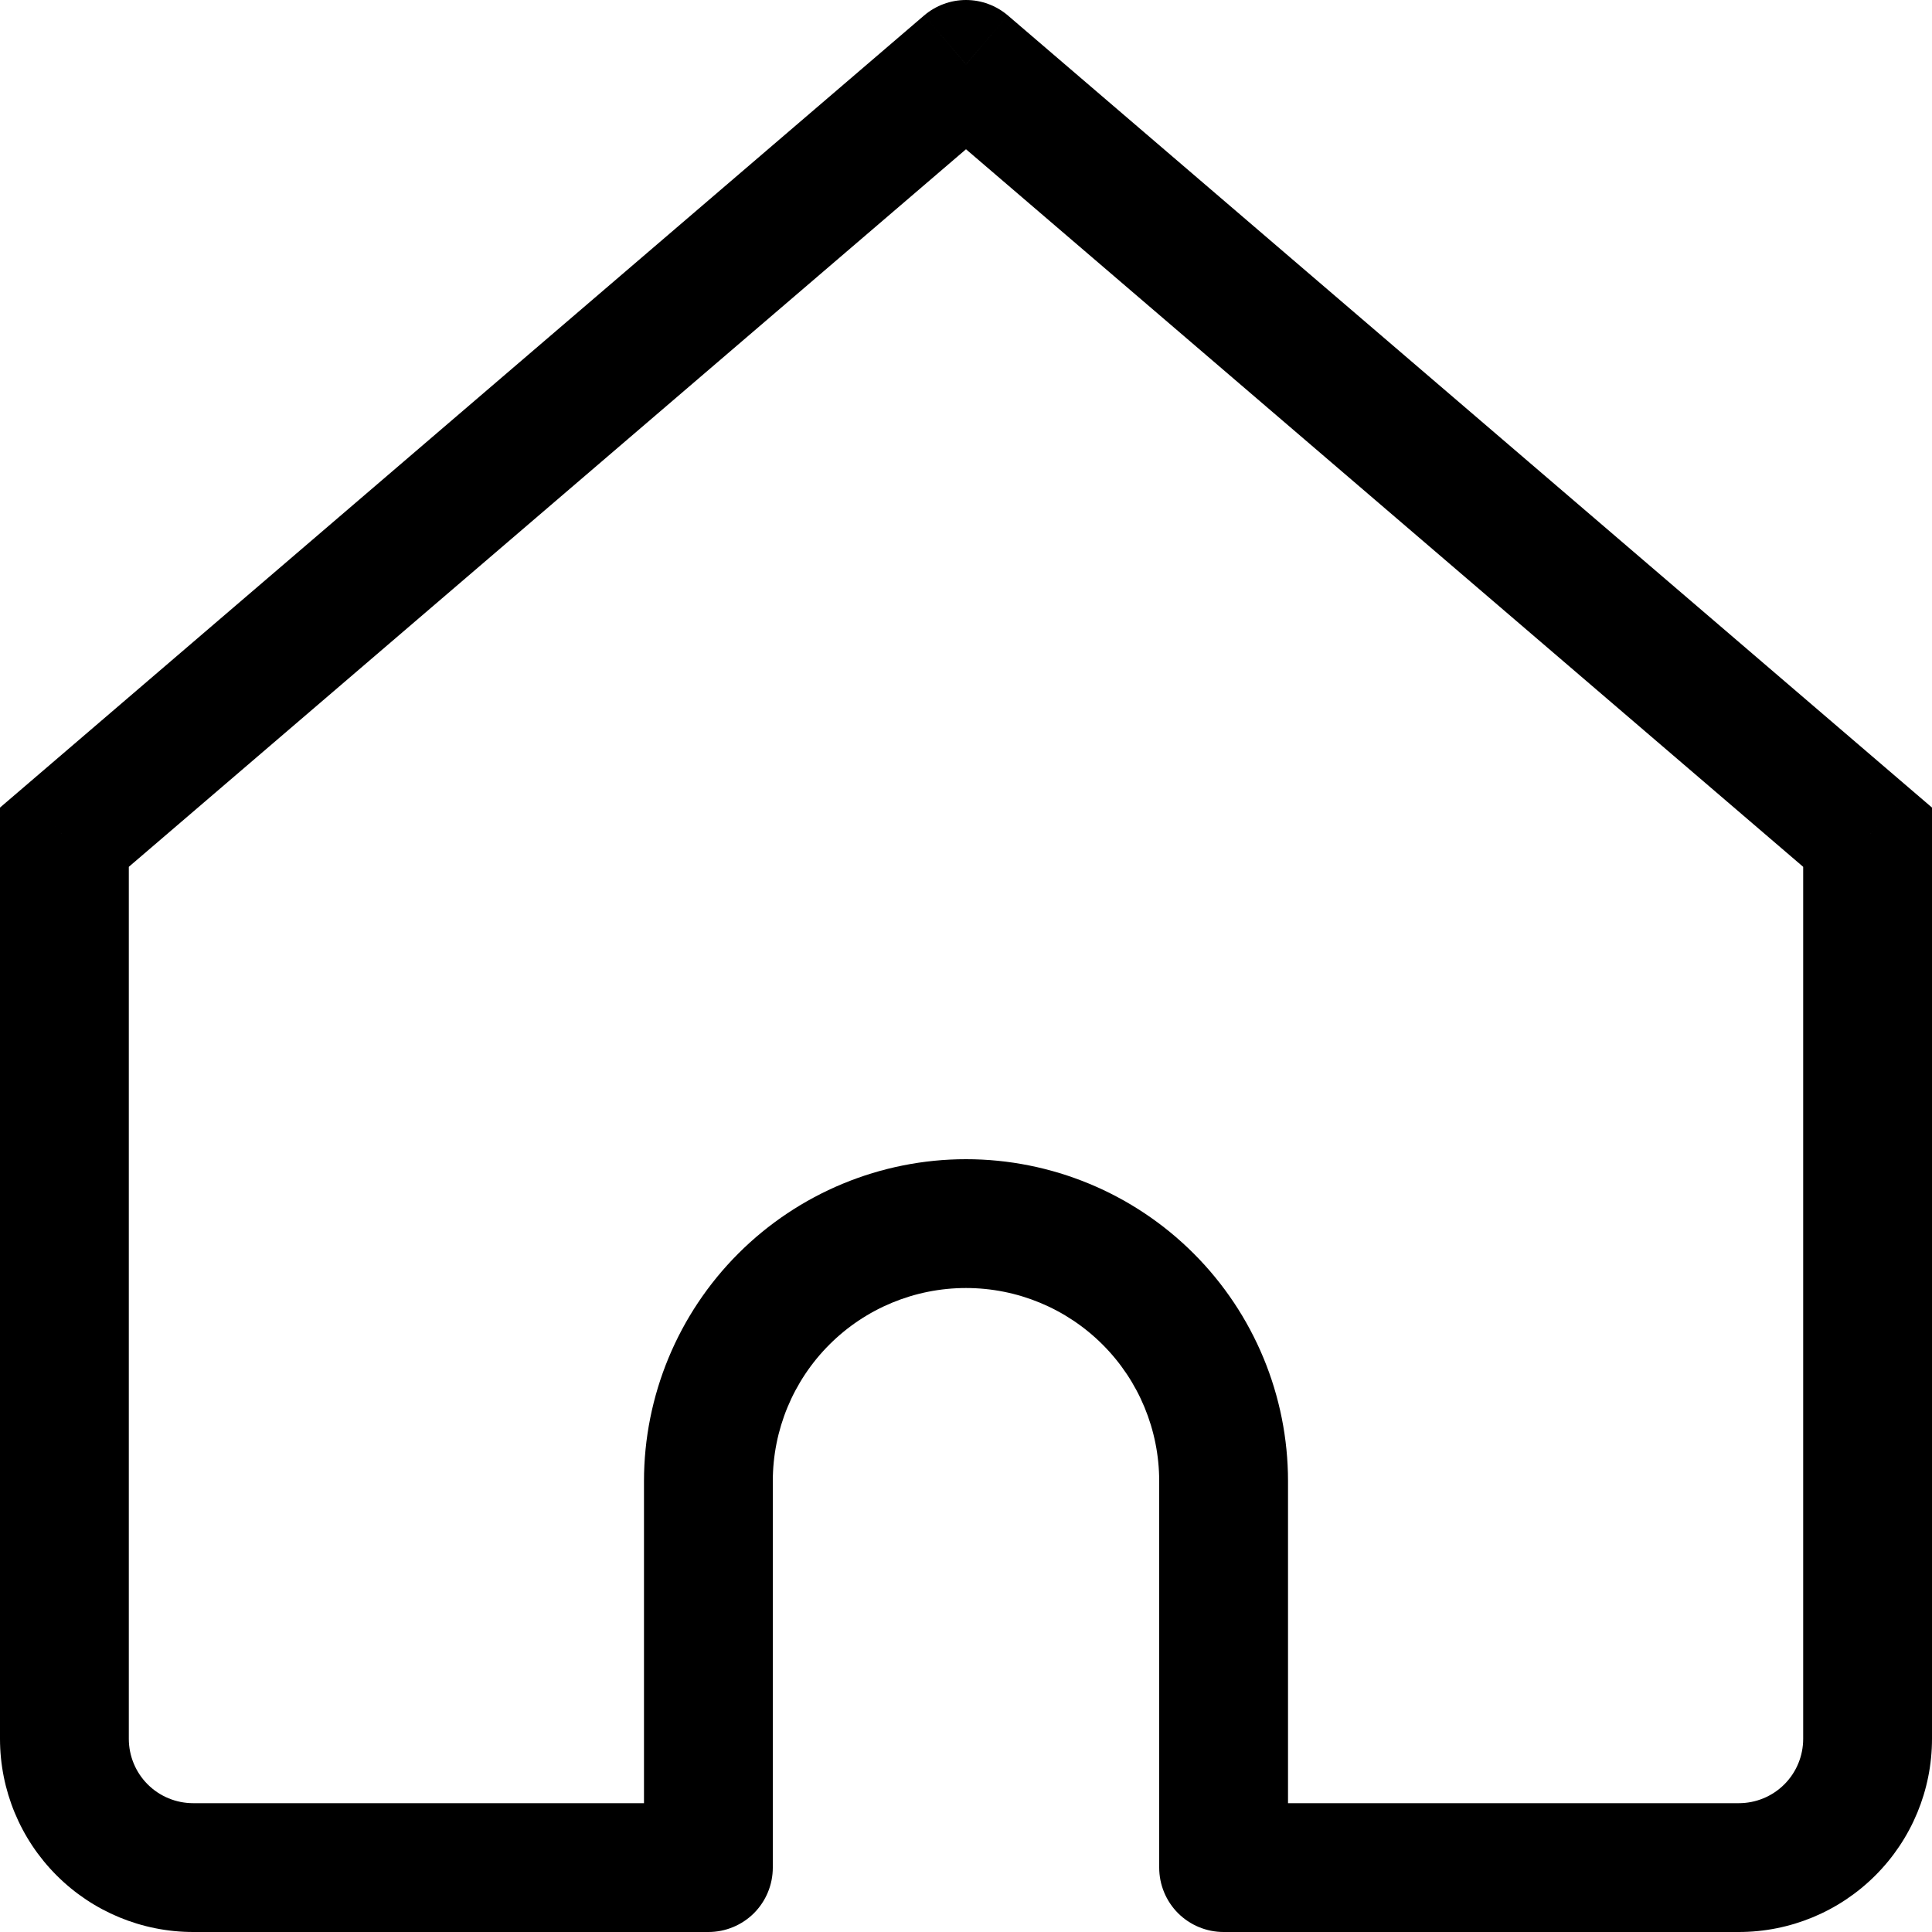 <svg width="40" height="40" viewBox="0 0 40 40" fill="none" xmlns="http://www.w3.org/2000/svg">
<g id="teenyicons:home-outline" clip-path="url(#clip0_58_561)">
<path id="Vector" d="M20 1.333L20.867 0.32C20.625 0.114 20.318 0 20 0C19.682 0 19.375 0.114 19.133 0.32L20 1.333ZM1.333 17.333L0.467 16.32L0 16.72V17.333H1.333ZM14.667 38.667V40C15.02 40 15.359 39.86 15.61 39.61C15.86 39.359 16 39.02 16 38.667H14.667ZM25.333 38.667H24C24 39.02 24.14 39.359 24.39 39.61C24.641 39.86 24.98 40 25.333 40V38.667ZM38.667 17.333H40V16.72L39.533 16.32L38.667 17.333ZM4 40H14.667V37.333H4V40ZM39.533 16.32L20.867 0.32L19.133 2.347L37.8 18.347L39.533 16.32ZM19.133 0.32L0.467 16.32L2.2 18.347L20.867 2.347L19.133 0.32ZM16 38.667V30.667H13.333V38.667H16ZM24 30.667V38.667H26.667V30.667H24ZM25.333 40H36V37.333H25.333V40ZM40 36V17.333H37.333V36H40ZM0 17.333V36H2.667V17.333H0ZM20 26.667C21.061 26.667 22.078 27.088 22.828 27.838C23.579 28.588 24 29.606 24 30.667H26.667C26.667 28.899 25.964 27.203 24.714 25.953C23.464 24.703 21.768 24 20 24V26.667ZM20 24C18.232 24 16.536 24.703 15.286 25.953C14.036 27.203 13.333 28.899 13.333 30.667H16C16 29.606 16.421 28.588 17.172 27.838C17.922 27.088 18.939 26.667 20 26.667V24ZM36 40C37.061 40 38.078 39.579 38.828 38.828C39.579 38.078 40 37.061 40 36H37.333C37.333 36.354 37.193 36.693 36.943 36.943C36.693 37.193 36.354 37.333 36 37.333V40ZM4 37.333C3.646 37.333 3.307 37.193 3.057 36.943C2.807 36.693 2.667 36.354 2.667 36H0C0 37.061 0.421 38.078 1.172 38.828C1.922 39.579 2.939 40 4 40V37.333Z" fill="black"/>
</g>
<defs>
<clipPath id="clip0_58_561">
<rect width="40" height="40" fill="white"/>
</clipPath>
</defs>
</svg>
